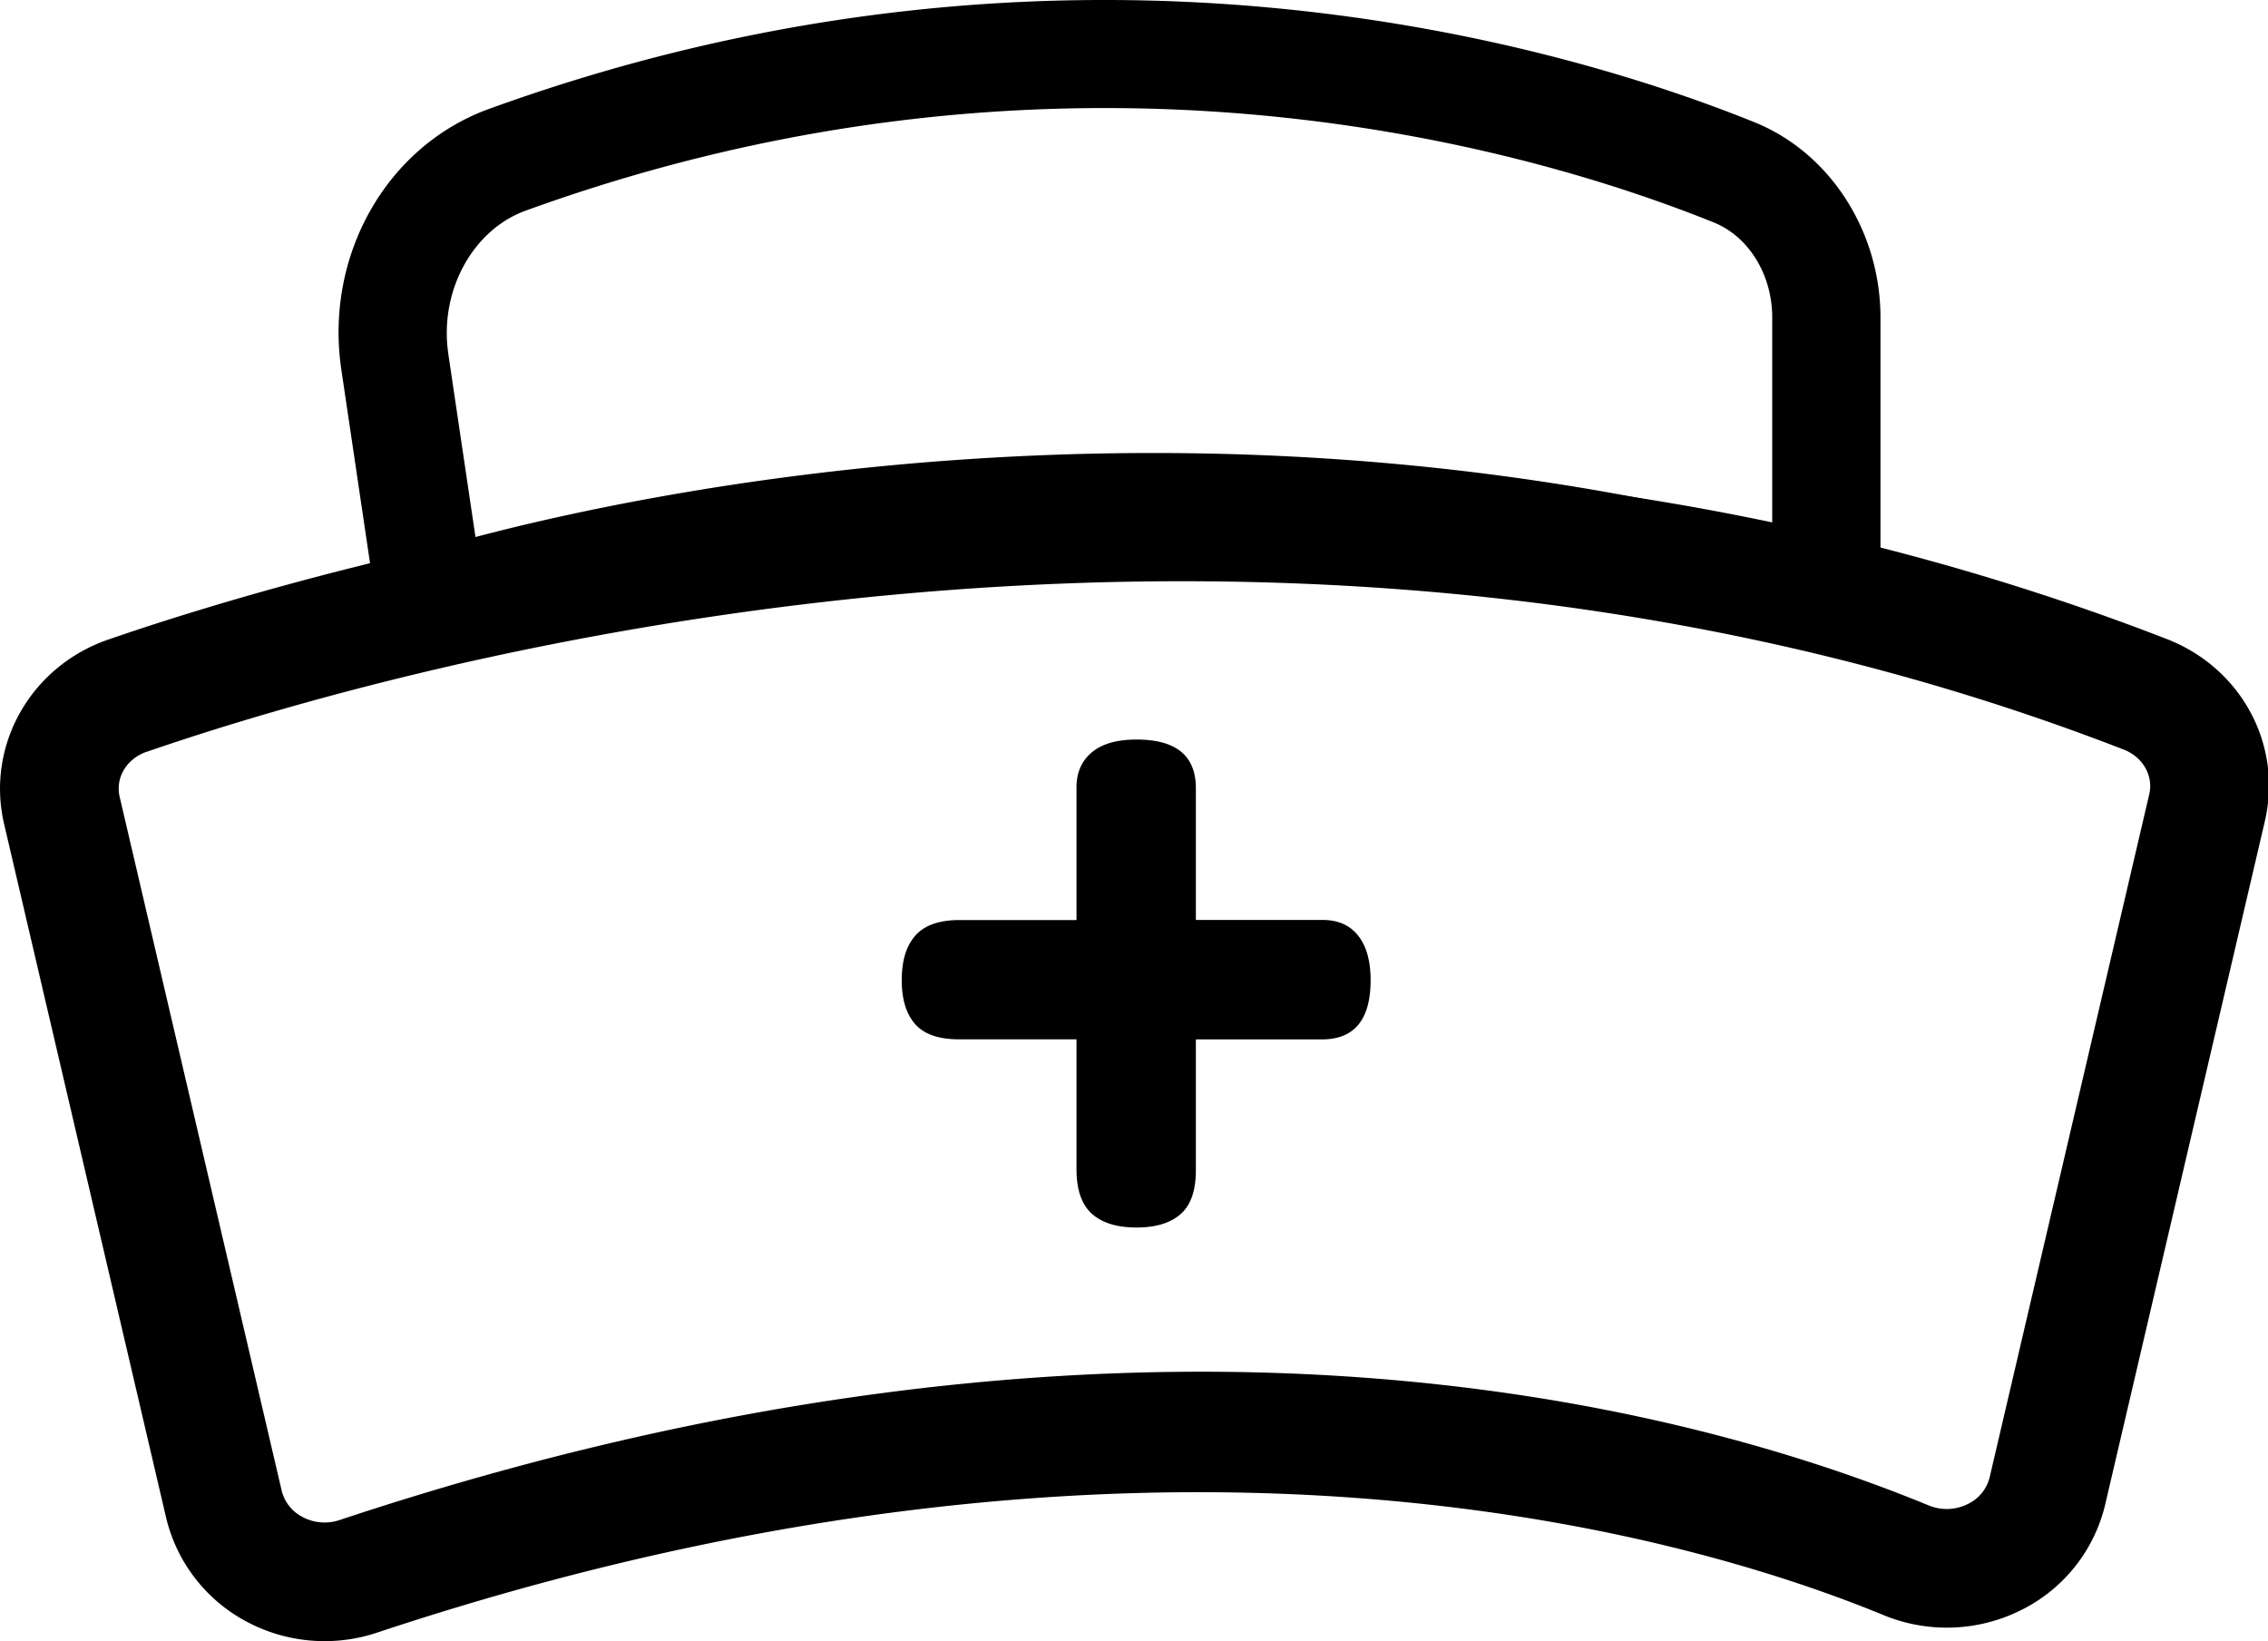<?xml version="1.0" standalone="no"?><!DOCTYPE svg PUBLIC "-//W3C//DTD SVG 1.1//EN" "http://www.w3.org/Graphics/SVG/1.1/DTD/svg11.dtd"><svg t="1582856491668" class="icon" viewBox="0 0 1415 1024" version="1.1" xmlns="http://www.w3.org/2000/svg" p-id="1984" xmlns:xlink="http://www.w3.org/1999/xlink" width="276.367" height="200"><defs><style type="text/css"></style></defs><path d="M202.55 1023.985a103.274 103.274 0 0 1-50.419-13.114 99.582 99.582 0 0 1-48.458-63.779l-101.114-432.984c-11.414-48.872 16.5-98.341 64.958-115.04 159.577-55.046 723.84-217.656 1284.228-0.398 46.666 18.109 72.435 65.954 61.281 113.784l-99.582 426.212a99.092 99.092 0 0 1-51.507 65.464 103.581 103.581 0 0 1-86.866 3.585c-121.797-50.143-457.205-149.481-939.995 11.015a102.891 102.891 0 0 1-32.525 5.255z m-110.919-554.979c-12.639 4.351-19.779 16.209-16.975 28.189l101.114 432.999a25.125 25.125 0 0 0 12.501 16.056 29.109 29.109 0 0 0 23.425 2.221c488.137-162.227 830.73-75.407 991.533-9.192a29.538 29.538 0 0 0 24.819-1.011 25.156 25.156 0 0 0 13.283-16.469l99.582-426.227c2.696-11.536-4.014-23.256-15.933-27.883-536.871-208.203-1079.732-51.599-1233.288 1.348z" p-id="1985"></path><path d="M268.949 411.86a33.705 33.705 0 0 1-33.383-28.787L212.953 230.59c-10.54-71.04 28.174-139.415 92.045-162.595 365.681-132.659 674.095-38.408 789.611 8.273 47.018 18.982 78.609 67.946 78.609 121.827v175.05a33.705 33.705 0 0 1-42.989 32.448c-440.491-125.32-846.801 3.309-850.861 4.596a34.149 34.149 0 0 1-10.418 1.67z m10.724-191.167l16.975 114.382c110.015-29.032 440.598-98.602 809.037-5.898V198.096c0-26.657-14.631-50.465-36.386-59.259-108.391-43.77-397.594-132.107-741.336-7.4-33.26 12.088-54.02 50.45-48.259 89.256zM855.12 611.576q0 36.953-30.38 36.953H746.101v81.611q0 19.074-9.529 27.408t-27.408 8.35q-18.476 0-28.006-8.641t-9.529-27.715v-81.06h-73.293q-19.074 0-27.408-9.545t-8.334-27.362q0-18.384 8.641-27.99t27.699-9.529h72.695v-82.868q0-13.696 9.529-21.74t28.006-8.013Q746.101 461.437 746.101 491.787v82.224h79.237q14.294 0 22.046 9.82t7.737 27.745z" p-id="1986"></path></svg>